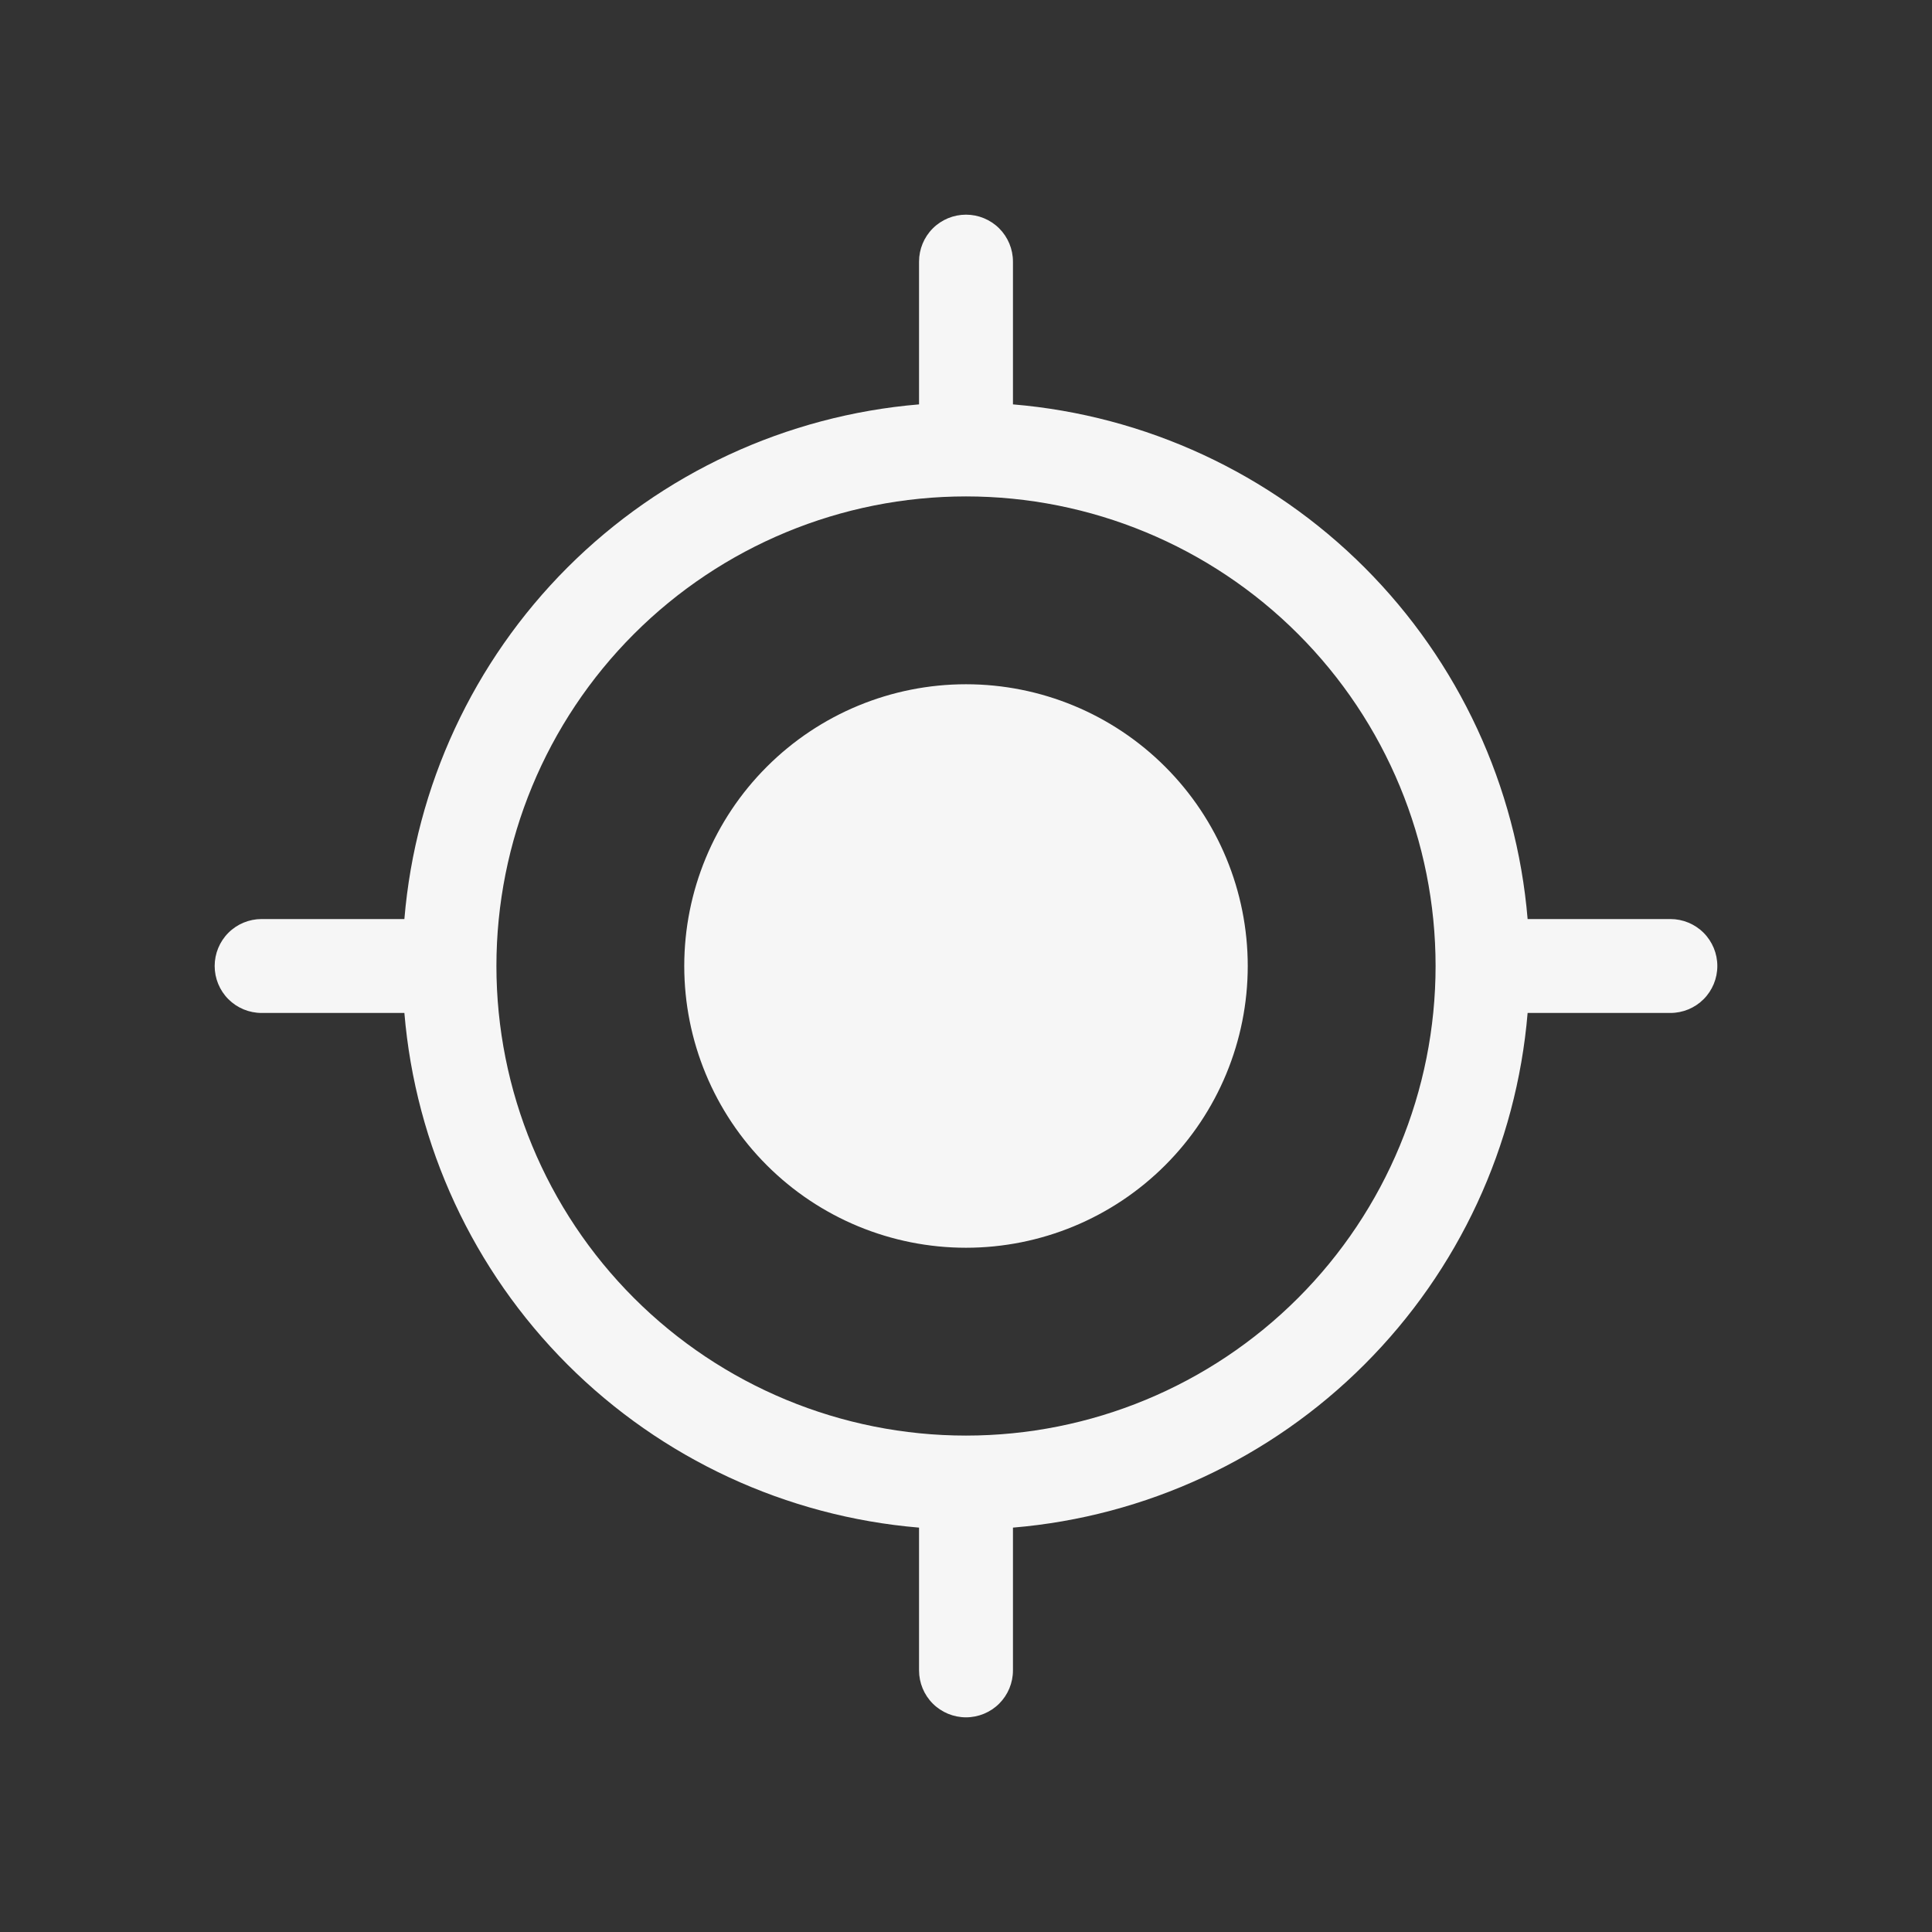 <svg width="36" height="36" viewBox="0 0 36 36" fill="none" xmlns="http://www.w3.org/2000/svg">
<rect x="0" y="0" width="36" height="36" fill="#333333" stroke="none"/>
<path d="M18 23.25C19.392 23.25 20.728 22.697 21.712 21.712C22.697 20.728 23.25 19.392 23.25 18C23.25 16.608 22.697 15.272 21.712 14.288C20.728 13.303 19.392 12.75 18 12.75C16.608 12.75 15.272 13.303 14.288 14.288C13.303 15.272 12.75 16.608 12.75 18C12.75 19.392 13.303 20.728 14.288 21.712C15.272 22.697 16.608 23.25 18 23.25ZM18.875 4.875C18.875 4.643 18.783 4.42 18.619 4.256C18.455 4.092 18.232 4 18 4C17.768 4 17.545 4.092 17.381 4.256C17.217 4.42 17.125 4.643 17.125 4.875V7.535C14.651 7.742 12.33 8.819 10.574 10.574C8.819 12.33 7.742 14.651 7.535 17.125H4.875C4.643 17.125 4.42 17.217 4.256 17.381C4.092 17.545 4 17.768 4 18C4 18.232 4.092 18.455 4.256 18.619C4.42 18.783 4.643 18.875 4.875 18.875H7.535C7.742 21.349 8.819 23.67 10.574 25.426C12.33 27.181 14.651 28.258 17.125 28.465V31.125C17.125 31.357 17.217 31.58 17.381 31.744C17.545 31.908 17.768 32 18 32C18.232 32 18.455 31.908 18.619 31.744C18.783 31.58 18.875 31.357 18.875 31.125V28.465C21.349 28.258 23.67 27.181 25.425 25.425C27.181 23.67 28.258 21.349 28.465 18.875H31.125C31.357 18.875 31.58 18.783 31.744 18.619C31.908 18.455 32 18.232 32 18C32 17.768 31.908 17.545 31.744 17.381C31.58 17.217 31.357 17.125 31.125 17.125H28.465C28.258 14.651 27.181 12.33 25.426 10.574C23.67 8.819 21.349 7.742 18.875 7.535V4.875ZM18 26.75C15.679 26.75 13.454 25.828 11.813 24.187C10.172 22.546 9.25 20.321 9.25 18C9.25 15.679 10.172 13.454 11.813 11.813C13.454 10.172 15.679 9.25 18 9.25C20.321 9.25 22.546 10.172 24.187 11.813C25.828 13.454 26.75 15.679 26.75 18C26.75 20.321 25.828 22.546 24.187 24.187C22.546 25.828 20.321 26.75 18 26.75Z" fill="#F6F6F6"/>
</svg>
